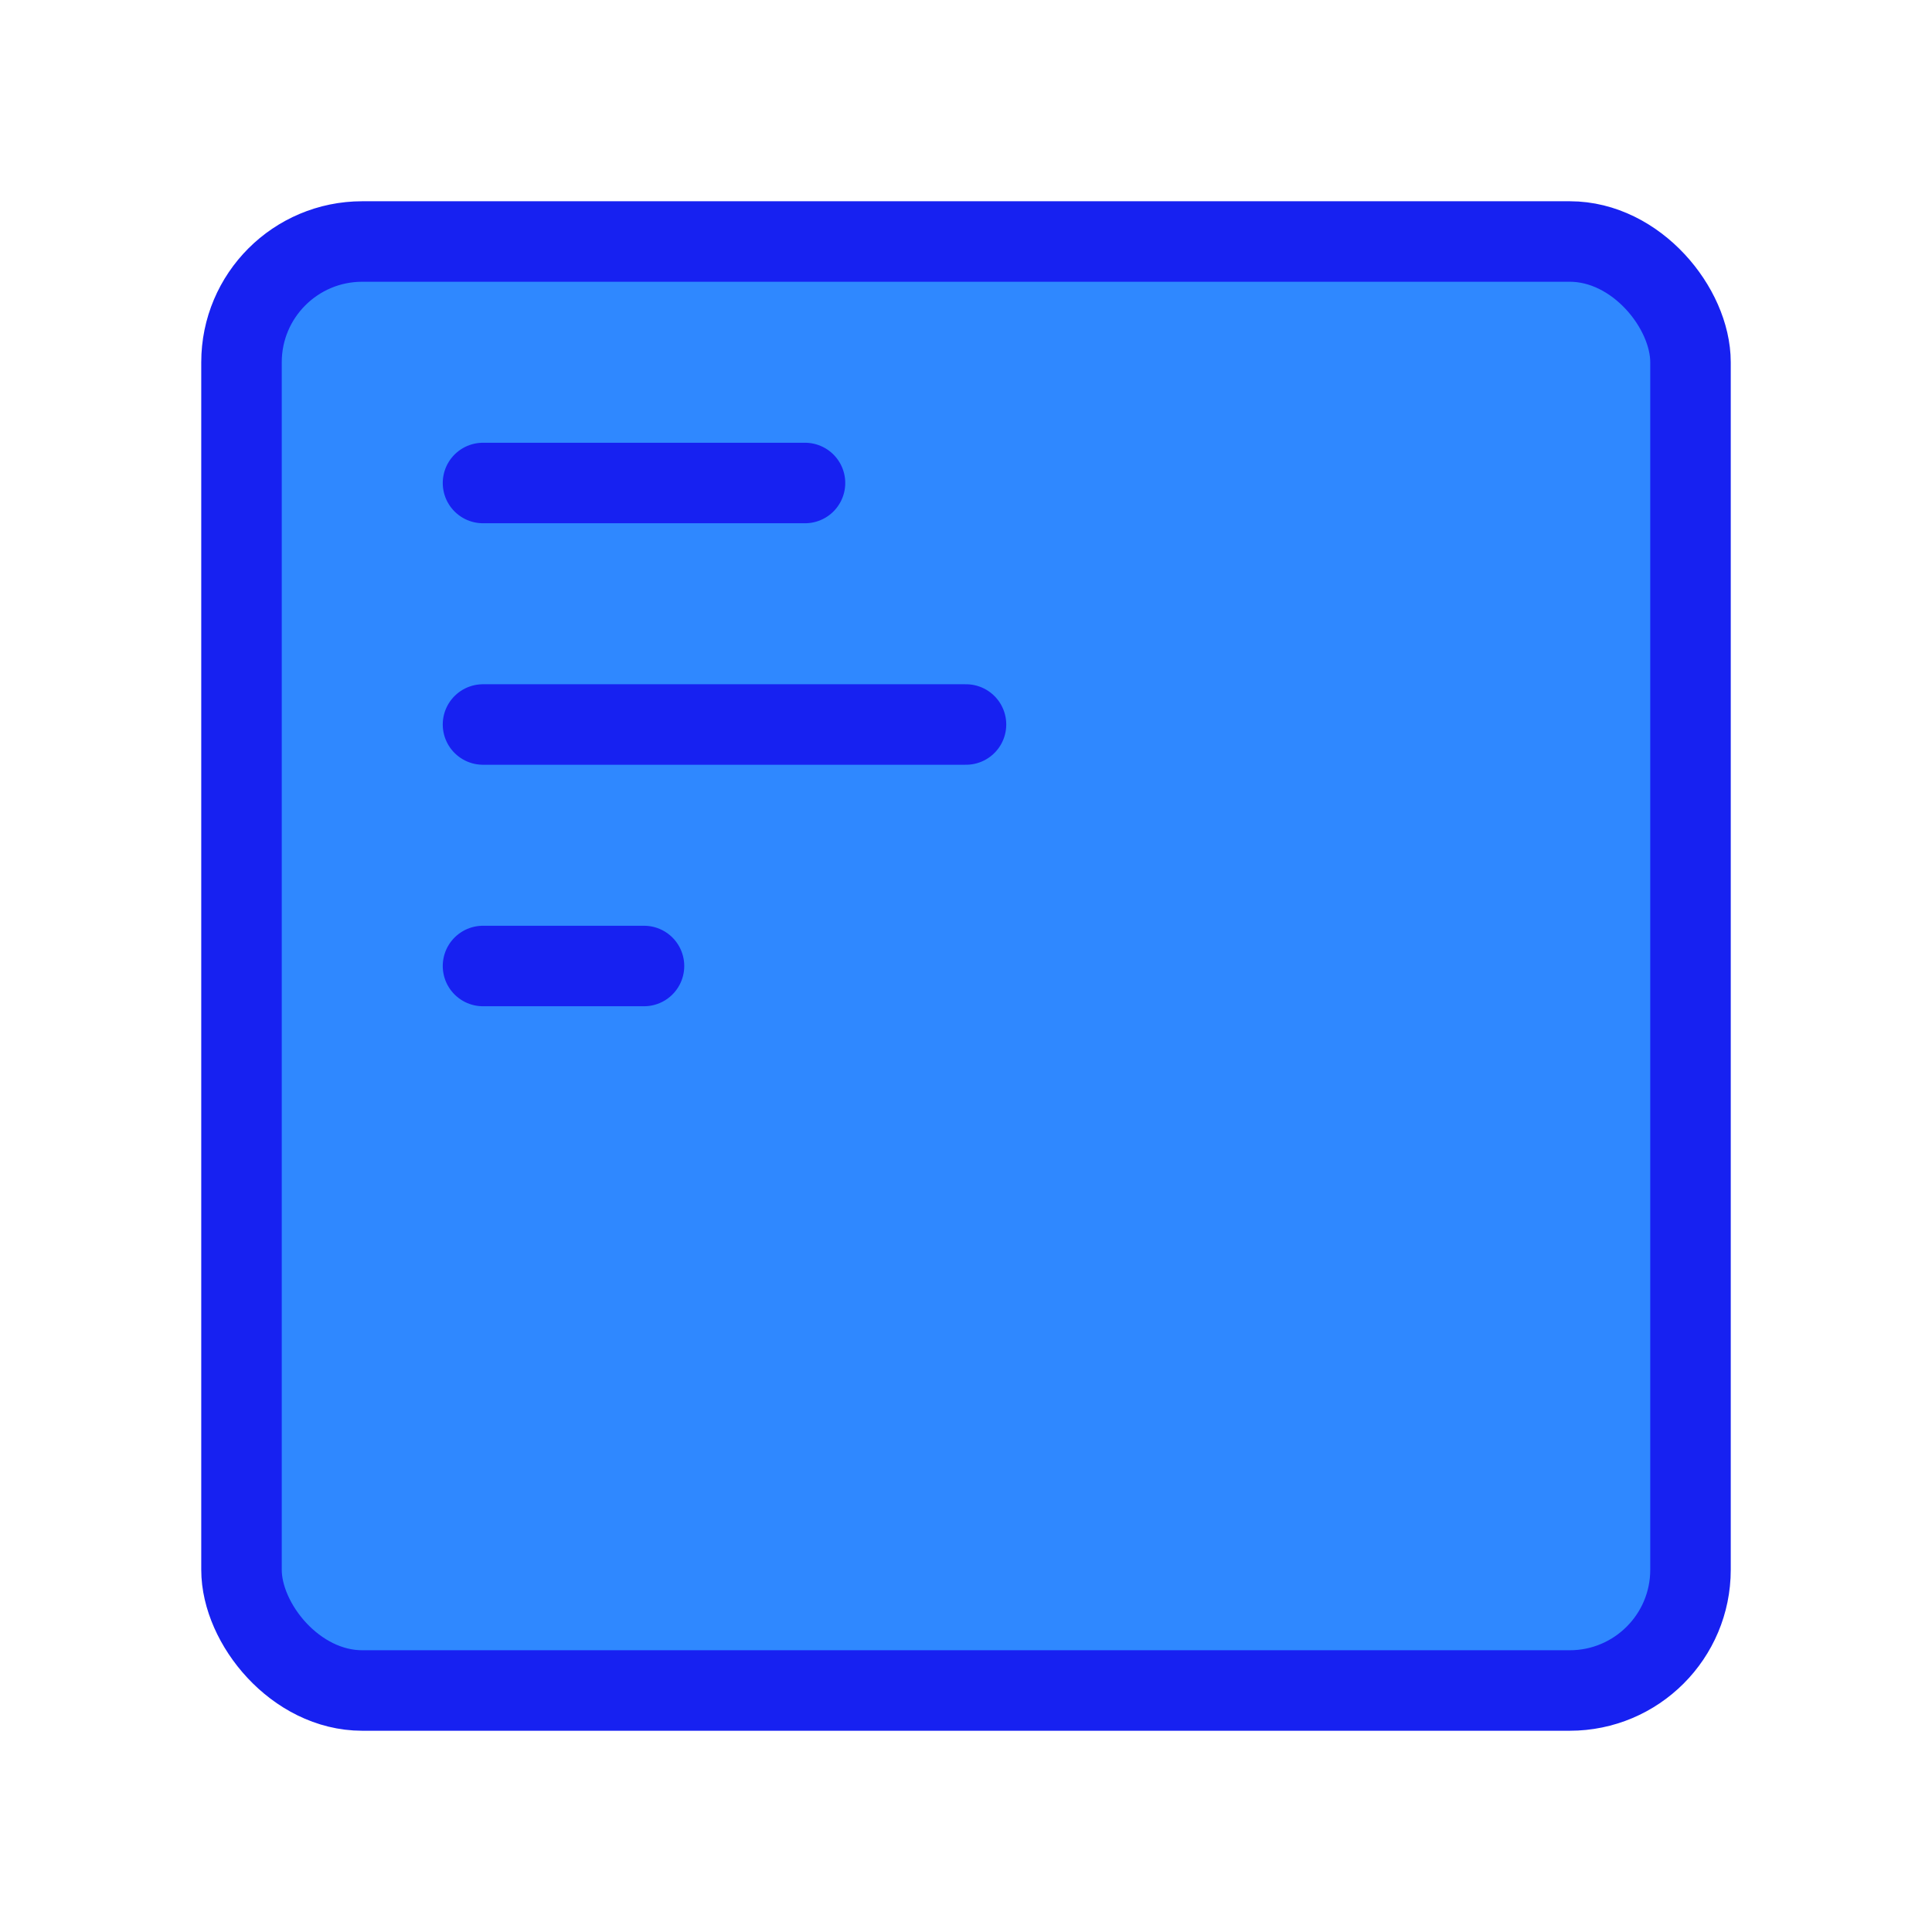 <?xml version="1.0" encoding="UTF-8"?><svg width="24" height="24" viewBox="0 0 48 48" fill="none" xmlns="http://www.w3.org/2000/svg"><rect x="6" y="6" width="36" height="36" rx="3" fill="#2F88FF" stroke="#1721F1" stroke-width="2" stroke-linecap="round" stroke-linejoin="round"/><path d="M12 24H16" stroke="#1721F1" stroke-width="2" stroke-linecap="round"/><path d="M12 18H24" stroke="#1721F1" stroke-width="2" stroke-linecap="round"/><path d="M12 12H20" stroke="#1721F1" stroke-width="2" stroke-linecap="round"/></svg>